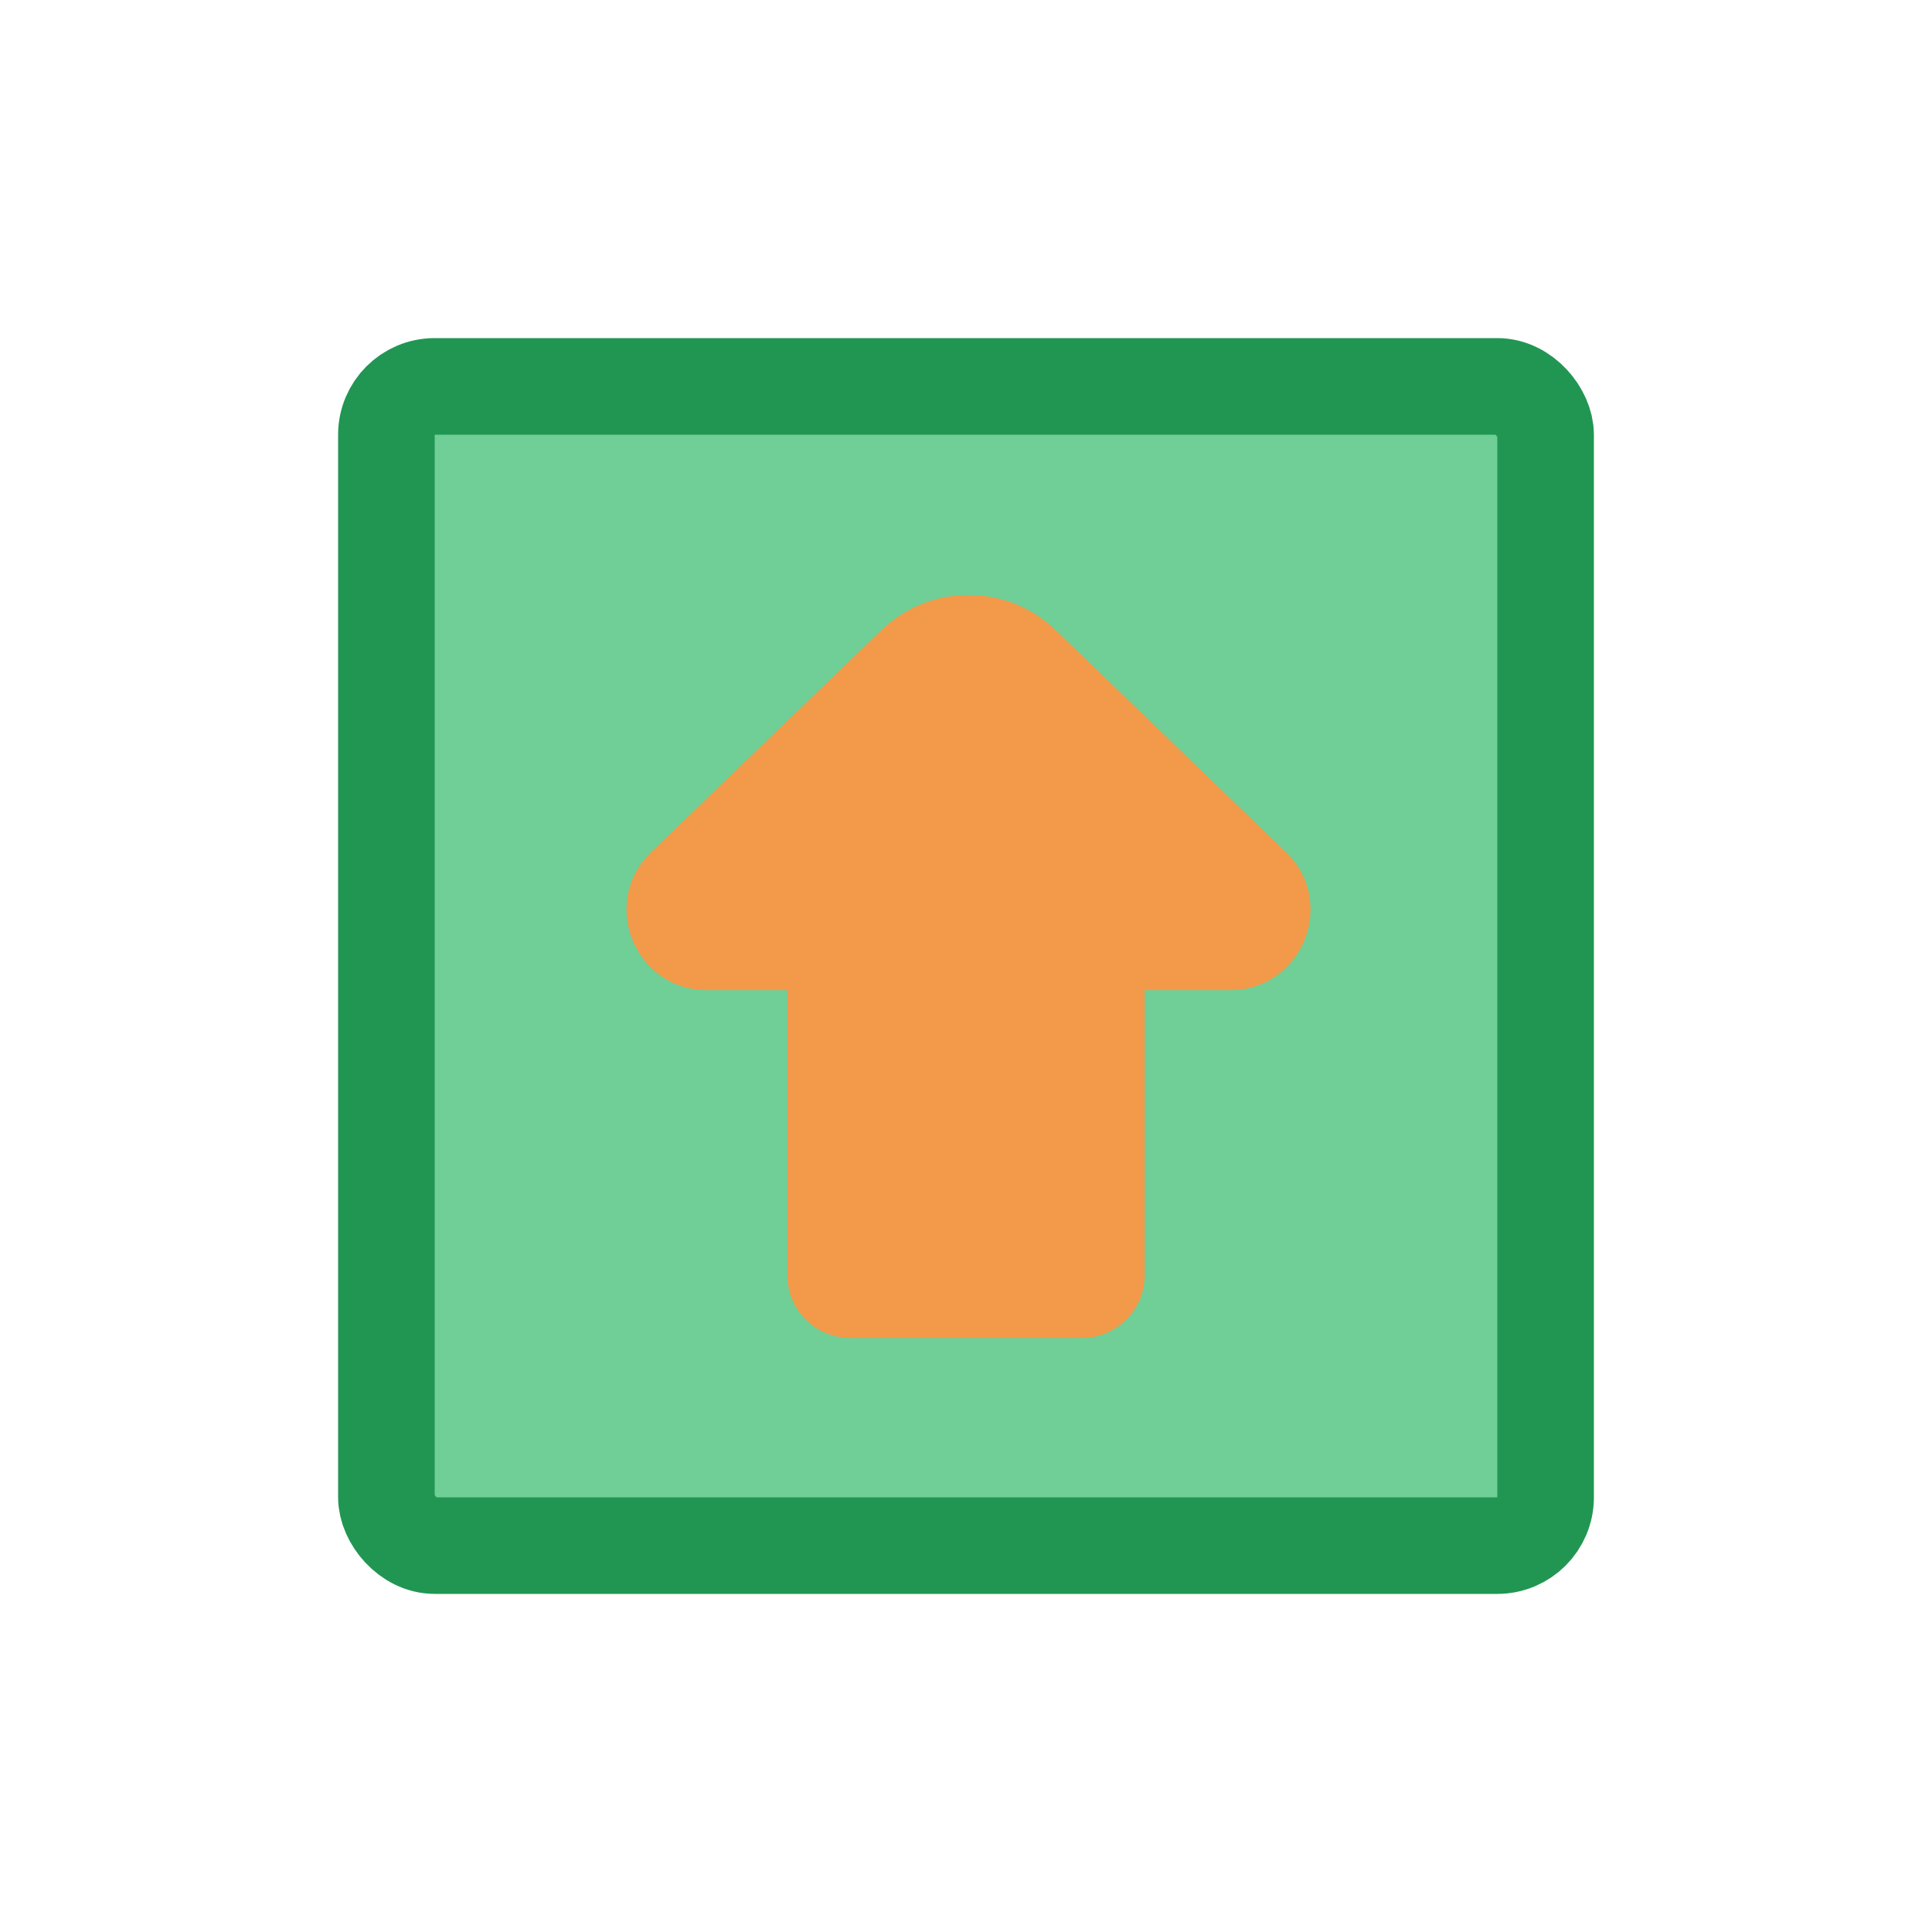 <svg width="80" height="80" viewBox="0 0 80 80" fill="none" xmlns="http://www.w3.org/2000/svg">
  <rect x="16" y="16" width="48" height="48" rx="2" fill="#6FCF97" stroke="#219653" stroke-width="4" stroke-linecap="round" stroke-linejoin="round" />
  <path fill-rule="evenodd" clip-rule="evenodd" d="M46.4 40H50.934C53.027 40 54.055 37.453 52.548 36L43.02 26.811C41.392 25.242 38.816 25.242 37.189 26.811L27.66 36C26.153 37.453 27.182 40 29.274 40H33.6L33.6 48.001L33.6 52.801C33.6 53.684 34.316 54.401 35.2 54.401H44.8C45.684 54.401 46.4 53.684 46.4 52.801V48.001L46.4 40Z" fill="#F2994A" />
  <path d="M46.4 40V39C46.135 39 45.88 39.105 45.693 39.293C45.505 39.481 45.4 39.735 45.4 40H46.4ZM52.548 36L51.854 36.72L52.548 36ZM43.02 26.811L42.325 27.531V27.531L43.02 26.811ZM37.189 26.811L37.883 27.531V27.531L37.189 26.811ZM27.66 36L26.965 35.28H26.965L27.66 36ZM33.6 40H34.6C34.6 39.448 34.152 39 33.6 39V40ZM33.6 48.001H32.6H33.6ZM33.6 52.801H34.6H33.6ZM46.4 48.001H47.4H46.4ZM50.934 39H46.4V41H50.934V39ZM51.854 36.72C52.713 37.548 52.127 39 50.934 39V41C53.926 41 55.397 37.357 53.243 35.28L51.854 36.72ZM42.325 27.531L51.854 36.72L53.243 35.28L43.714 26.092L42.325 27.531ZM37.883 27.531C39.123 26.336 41.086 26.336 42.325 27.531L43.714 26.092C41.699 24.149 38.509 24.149 36.495 26.092L37.883 27.531ZM28.354 36.72L37.883 27.531L36.495 26.092L26.965 35.28L28.354 36.72ZM29.274 39C28.081 39 27.495 37.548 28.354 36.72L26.965 35.28C24.812 37.357 26.282 41 29.274 41V39ZM33.6 39H29.274V41H33.6V39ZM34.6 48.001L34.6 40H32.6L32.6 48.001H34.6ZM34.6 52.801L34.6 48.001H32.6L32.6 52.801H34.6ZM35.2 53.401C34.869 53.401 34.6 53.132 34.6 52.801H32.6C32.6 54.237 33.764 55.401 35.2 55.401V53.401ZM44.8 53.401H35.2V55.401H44.8V53.401ZM45.4 52.801C45.4 53.132 45.131 53.401 44.8 53.401V55.401C46.236 55.401 47.4 54.237 47.4 52.801H45.4ZM45.4 48.001V52.801H47.4V48.001H45.4ZM45.4 40L45.4 48.001H47.4L47.4 40H45.4Z" fill="#F2994A" />
</svg>